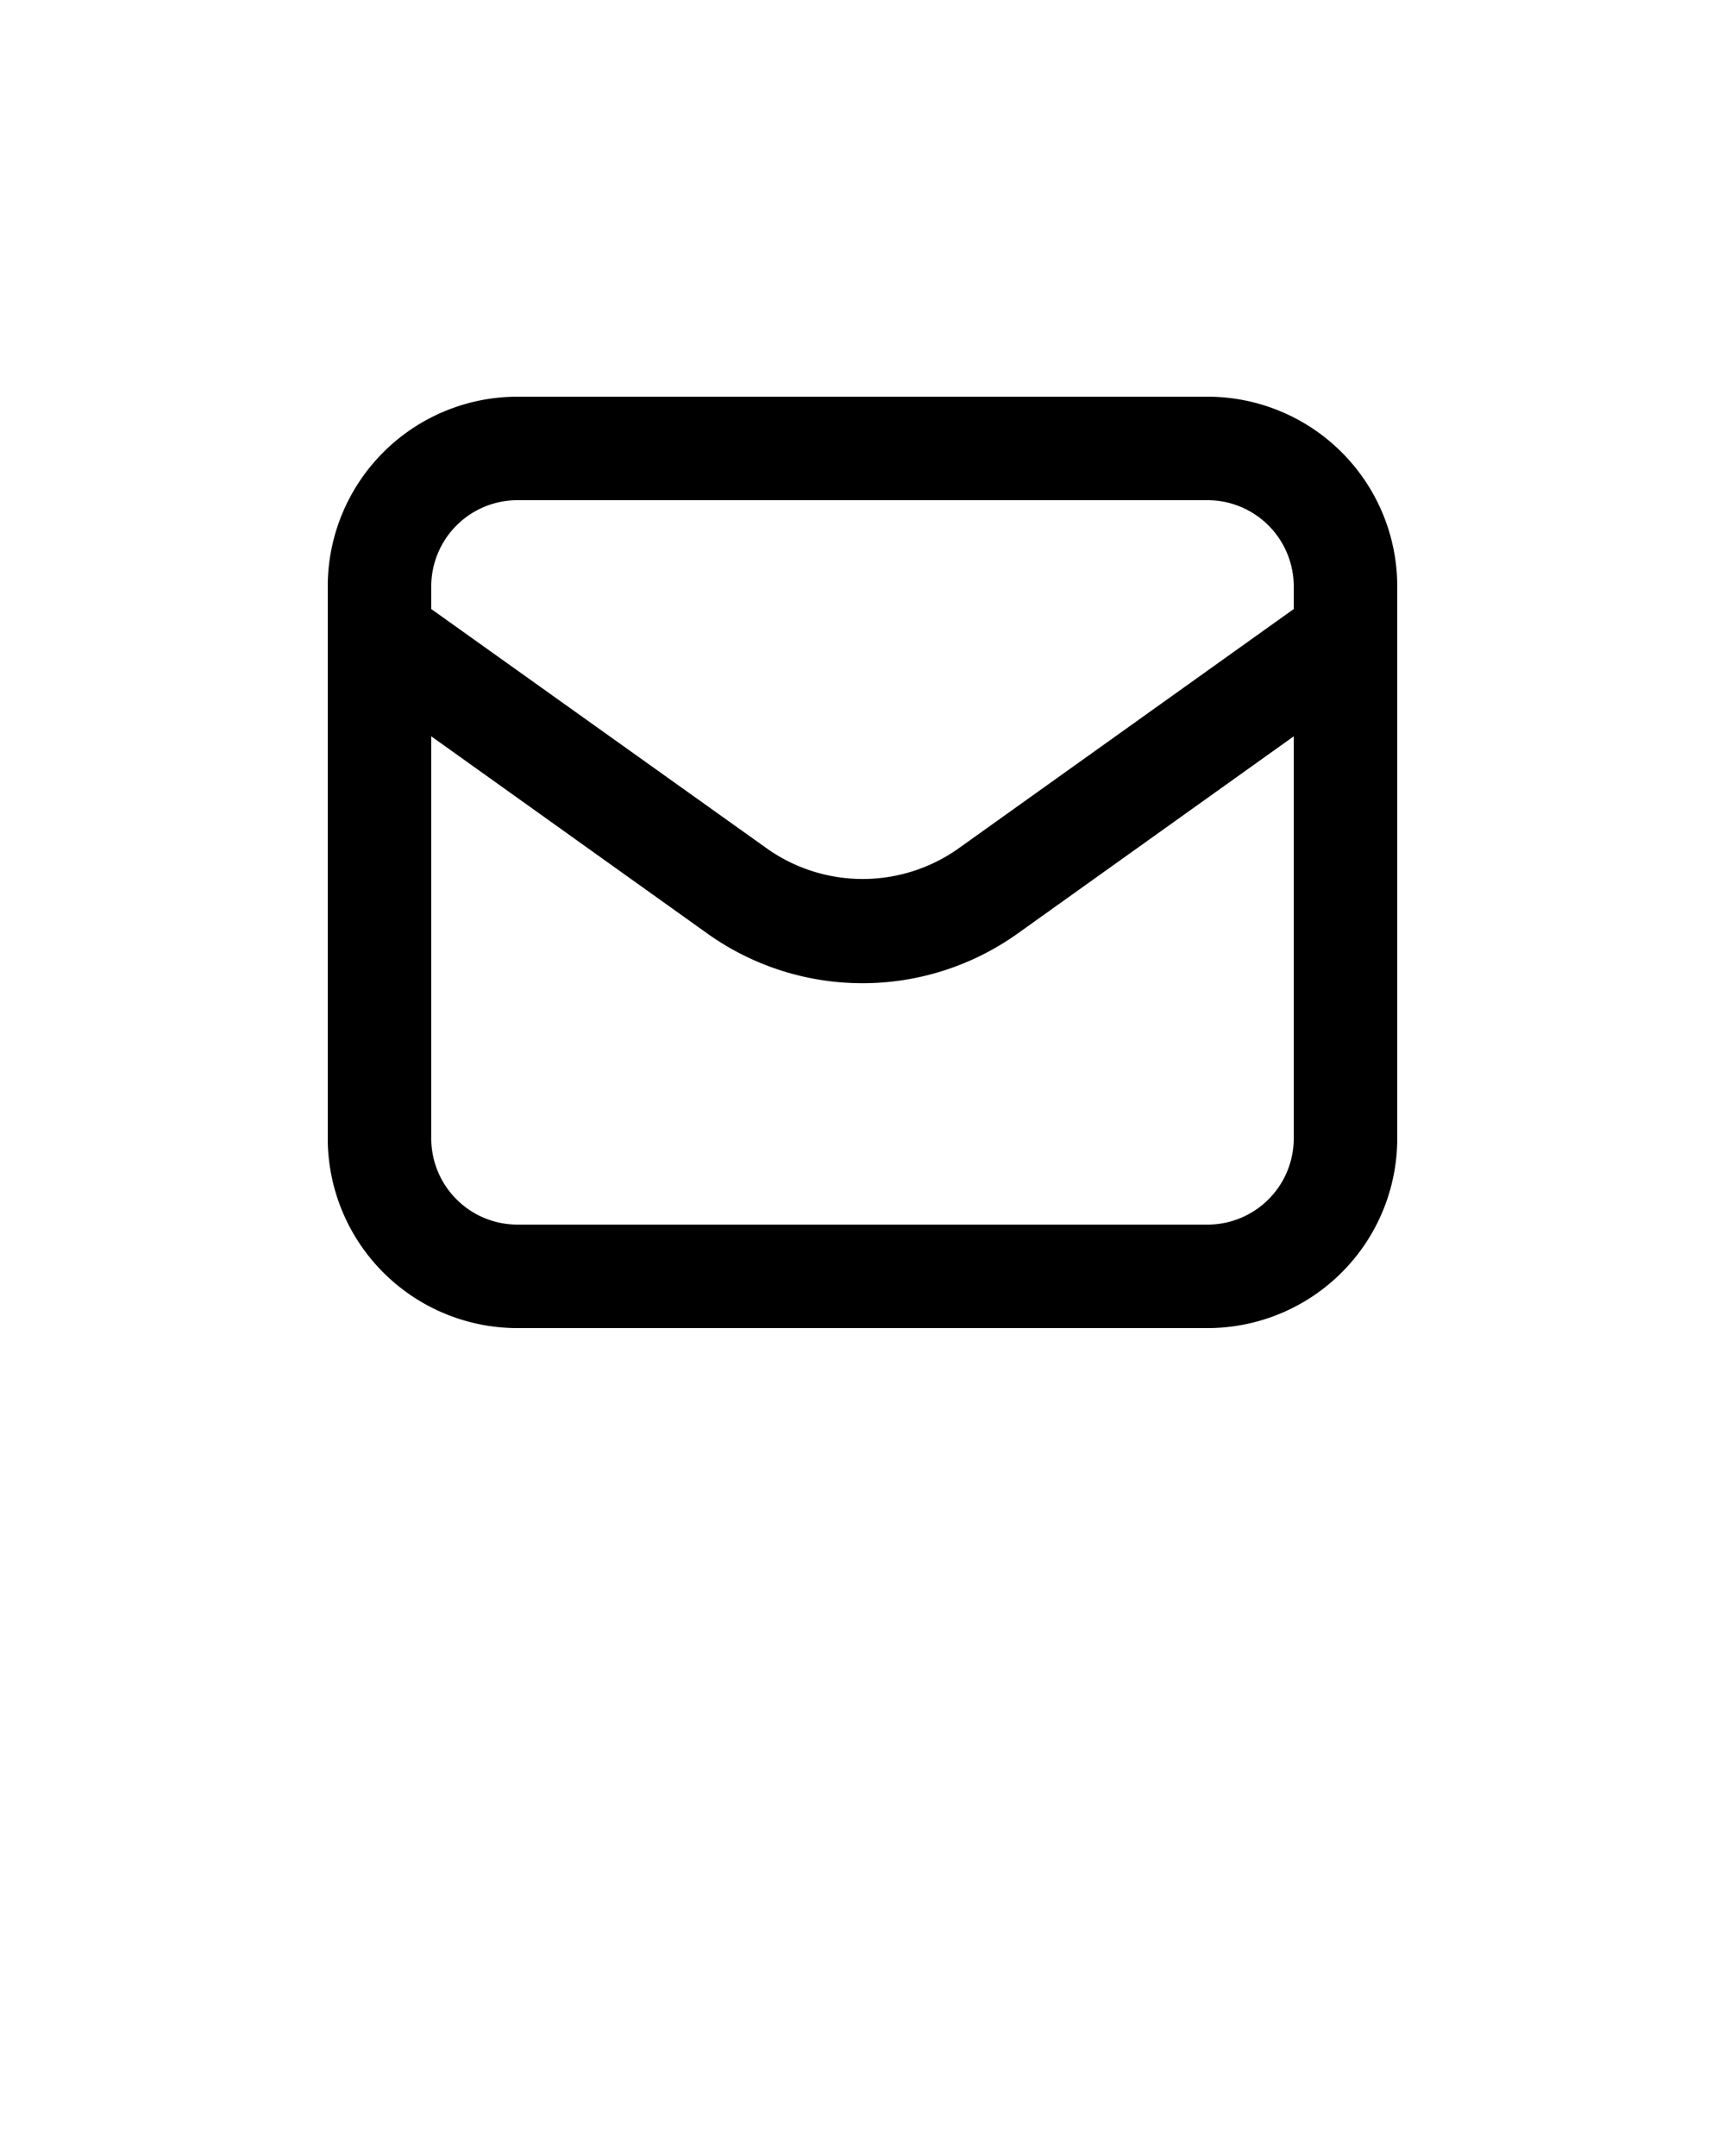 
<svg xmlns="http://www.w3.org/2000/svg" data-name="Layer 1" viewBox="0 0 100 125" x="0px" y="0px"><title>Artboard 27</title><path d="M70,23H30A11,11,0,0,0,19,34V66A11,11,0,0,0,30,77H70A11,11,0,0,0,81,66V34A11,11,0,0,0,70,23Zm5,43a5,5,0,0,1-5,5H30a5,5,0,0,1-5-5V42.69L41,54.12a15.48,15.48,0,0,0,18,0L75,42.69Zm0-30.69L55.51,49.23a9.6,9.6,0,0,1-11,0L25,35.31V34a5,5,0,0,1,5-5H70a5,5,0,0,1,5,5Z"/></svg>
